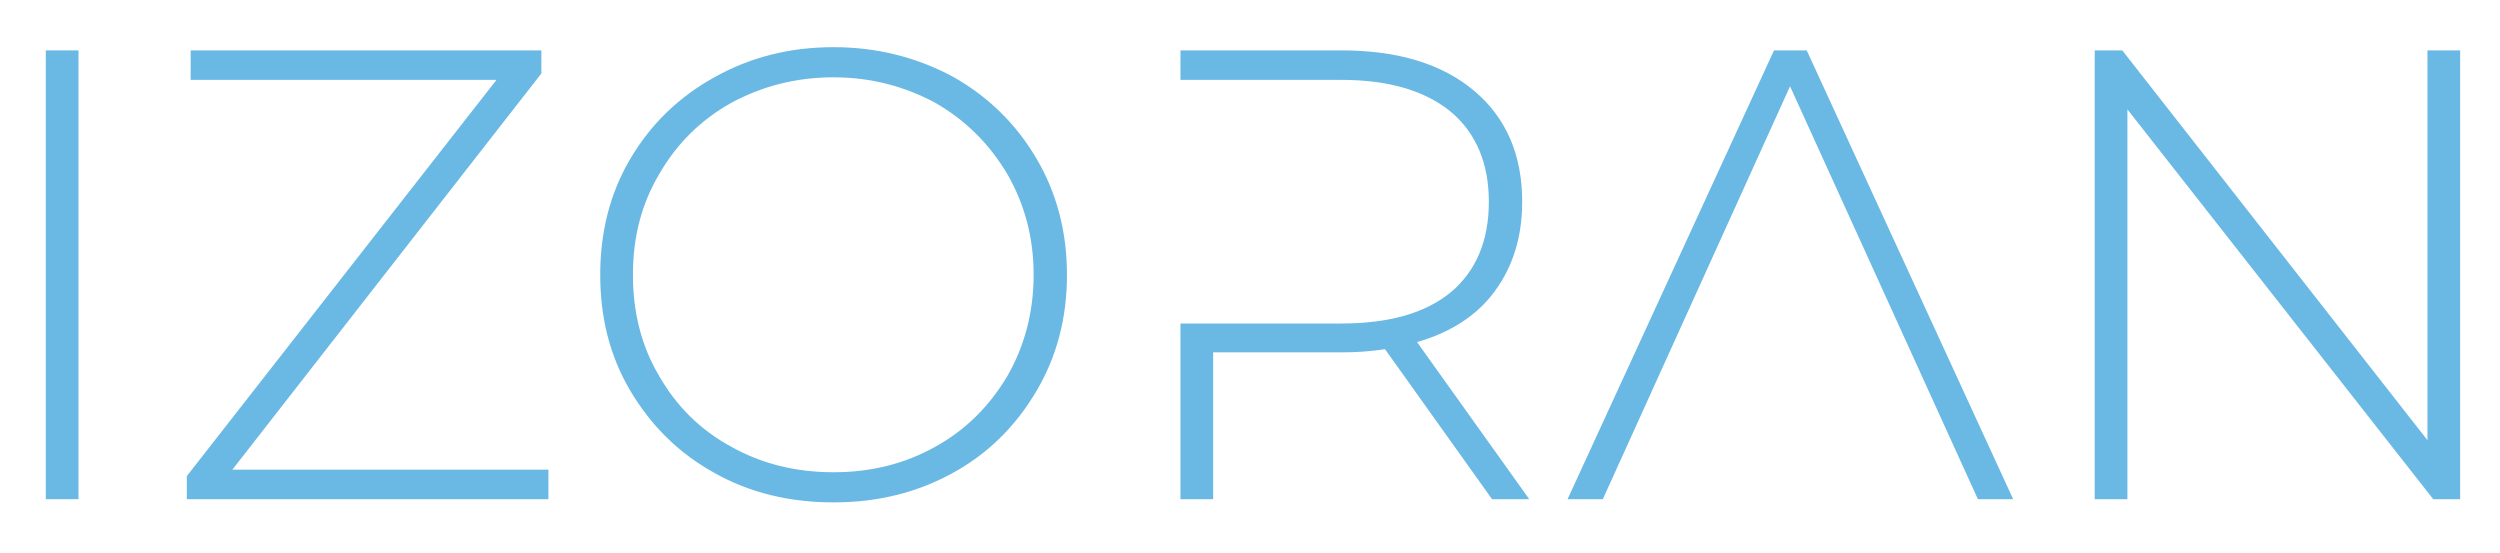 <svg height="145" width="655">
      <path
        id="path260668"
        d="M 376.432,-50.4 V 0 h 3.672 v -50.4 z"
        stroke-width="0"
        fill="#6AB8E4"
        transform="translate(0 30.04) translate(12 -16.84) scale(2.333) translate(-376.432 50.4)"
      />
      <path
        id="path260670"
        d="m 432.875,-3.312 h -35.496 l 34.704,-44.496 V -50.4 h -39.384 v 3.312 h 34.344 l -34.776,44.496 V 0 h 40.608 z"
        stroke-width="0"
        fill="#6AB8E4"
        transform="translate(0 30.04) translate(48.947 -16.84) scale(2.333) translate(-392.267 50.4)"
      />
      <path
        id="path260672"
        d="m 451.503,-2.952 c 3.96,2.232 8.424,3.312 13.392,3.312 4.896,0 9.36,-1.08 13.392,-3.312 3.96,-2.16 7.056,-5.256 9.36,-9.144 2.304,-3.888 3.456,-8.208 3.456,-13.104 0,-4.824 -1.152,-9.216 -3.456,-13.104 -2.304,-3.888 -5.4,-6.912 -9.36,-9.144 -4.032,-2.16 -8.496,-3.312 -13.392,-3.312 -4.968,0 -9.432,1.152 -13.392,3.384 -4.032,2.232 -7.128,5.256 -9.432,9.144 -2.304,3.888 -3.384,8.28 -3.384,13.032 0,4.824 1.08,9.144 3.384,13.032 2.304,3.888 5.4,6.984 9.432,9.216 z m 24.84,-2.952 c -3.456,1.944 -7.272,2.88 -11.448,2.88 -4.248,0 -8.064,-0.936 -11.52,-2.88 -3.456,-1.872 -6.12,-4.536 -8.064,-7.92 -2.016,-3.384 -2.952,-7.2 -2.952,-11.376 0,-4.176 0.936,-7.92 2.952,-11.304 1.944,-3.384 4.608,-6.048 8.064,-7.992 3.456,-1.872 7.272,-2.88 11.52,-2.88 4.176,0 7.992,1.008 11.448,2.88 3.384,1.944 6.048,4.608 8.064,7.992 1.944,3.384 2.952,7.128 2.952,11.304 0,4.176 -1.008,7.992 -2.952,11.376 -2.016,3.384 -4.68,6.048 -8.064,7.92 z"
        stroke-width="0"
        fill="#6AB8E4"
        transform="translate(0 30.04) translate(157.26 -17.68) scale(2.333) translate(-438.687 50.76)"
      />
      <path
        id="path260674"
        d="m 530.407,-17.64 c 3.744,-1.08 6.696,-2.952 8.712,-5.688 2.016,-2.736 3.096,-6.048 3.096,-10.08 0,-5.256 -1.8,-9.432 -5.4,-12.456 -3.6,-3.024 -8.568,-4.536 -14.904,-4.536 h -18.072 v 3.312 h 18.072 c 5.328,0 9.432,1.224 12.312,3.6 2.808,2.376 4.248,5.76 4.248,10.08 0,4.392 -1.44,7.776 -4.248,10.152 -2.88,2.376 -6.984,3.528 -12.312,3.528 h -18.072 V 0 h 3.672 v -16.488 h 14.4 c 1.44,0 3.096,-0.072 4.896,-0.36 L 538.831,0 h 4.176 z"
        stroke-width="0"
        fill="#6AB8E4"
        transform="translate(0 30.04) translate(309.281 -16.84) scale(2.333) translate(-503.839 50.4)"
      />
      <path
        id="path260676"
        d="m 574.161,-50.4 h -3.672 L 547.305,0 h 3.96 l 21.024,-46.368 21.096,46.368 h 3.96 z"
        stroke-width="0"
        fill="#6AB8E4"
        transform="translate(0 30.04) translate(410.703 -16.84) scale(2.333) translate(-547.305 50.4)"
      />
      <path
        id="path260678"
        d="m 647.535,-50.4 h -3.672 v 43.776 l -34.272,-43.776 h -3.096 V 0 h 3.672 V -43.776 L 644.511,0 h 3.024 z"
        stroke-width="0"
        fill="#6AB8E4"
        transform="translate(0 30.04) translate(548.813 -16.84) scale(2.333) translate(-606.495 50.4)"
      />
    </svg>